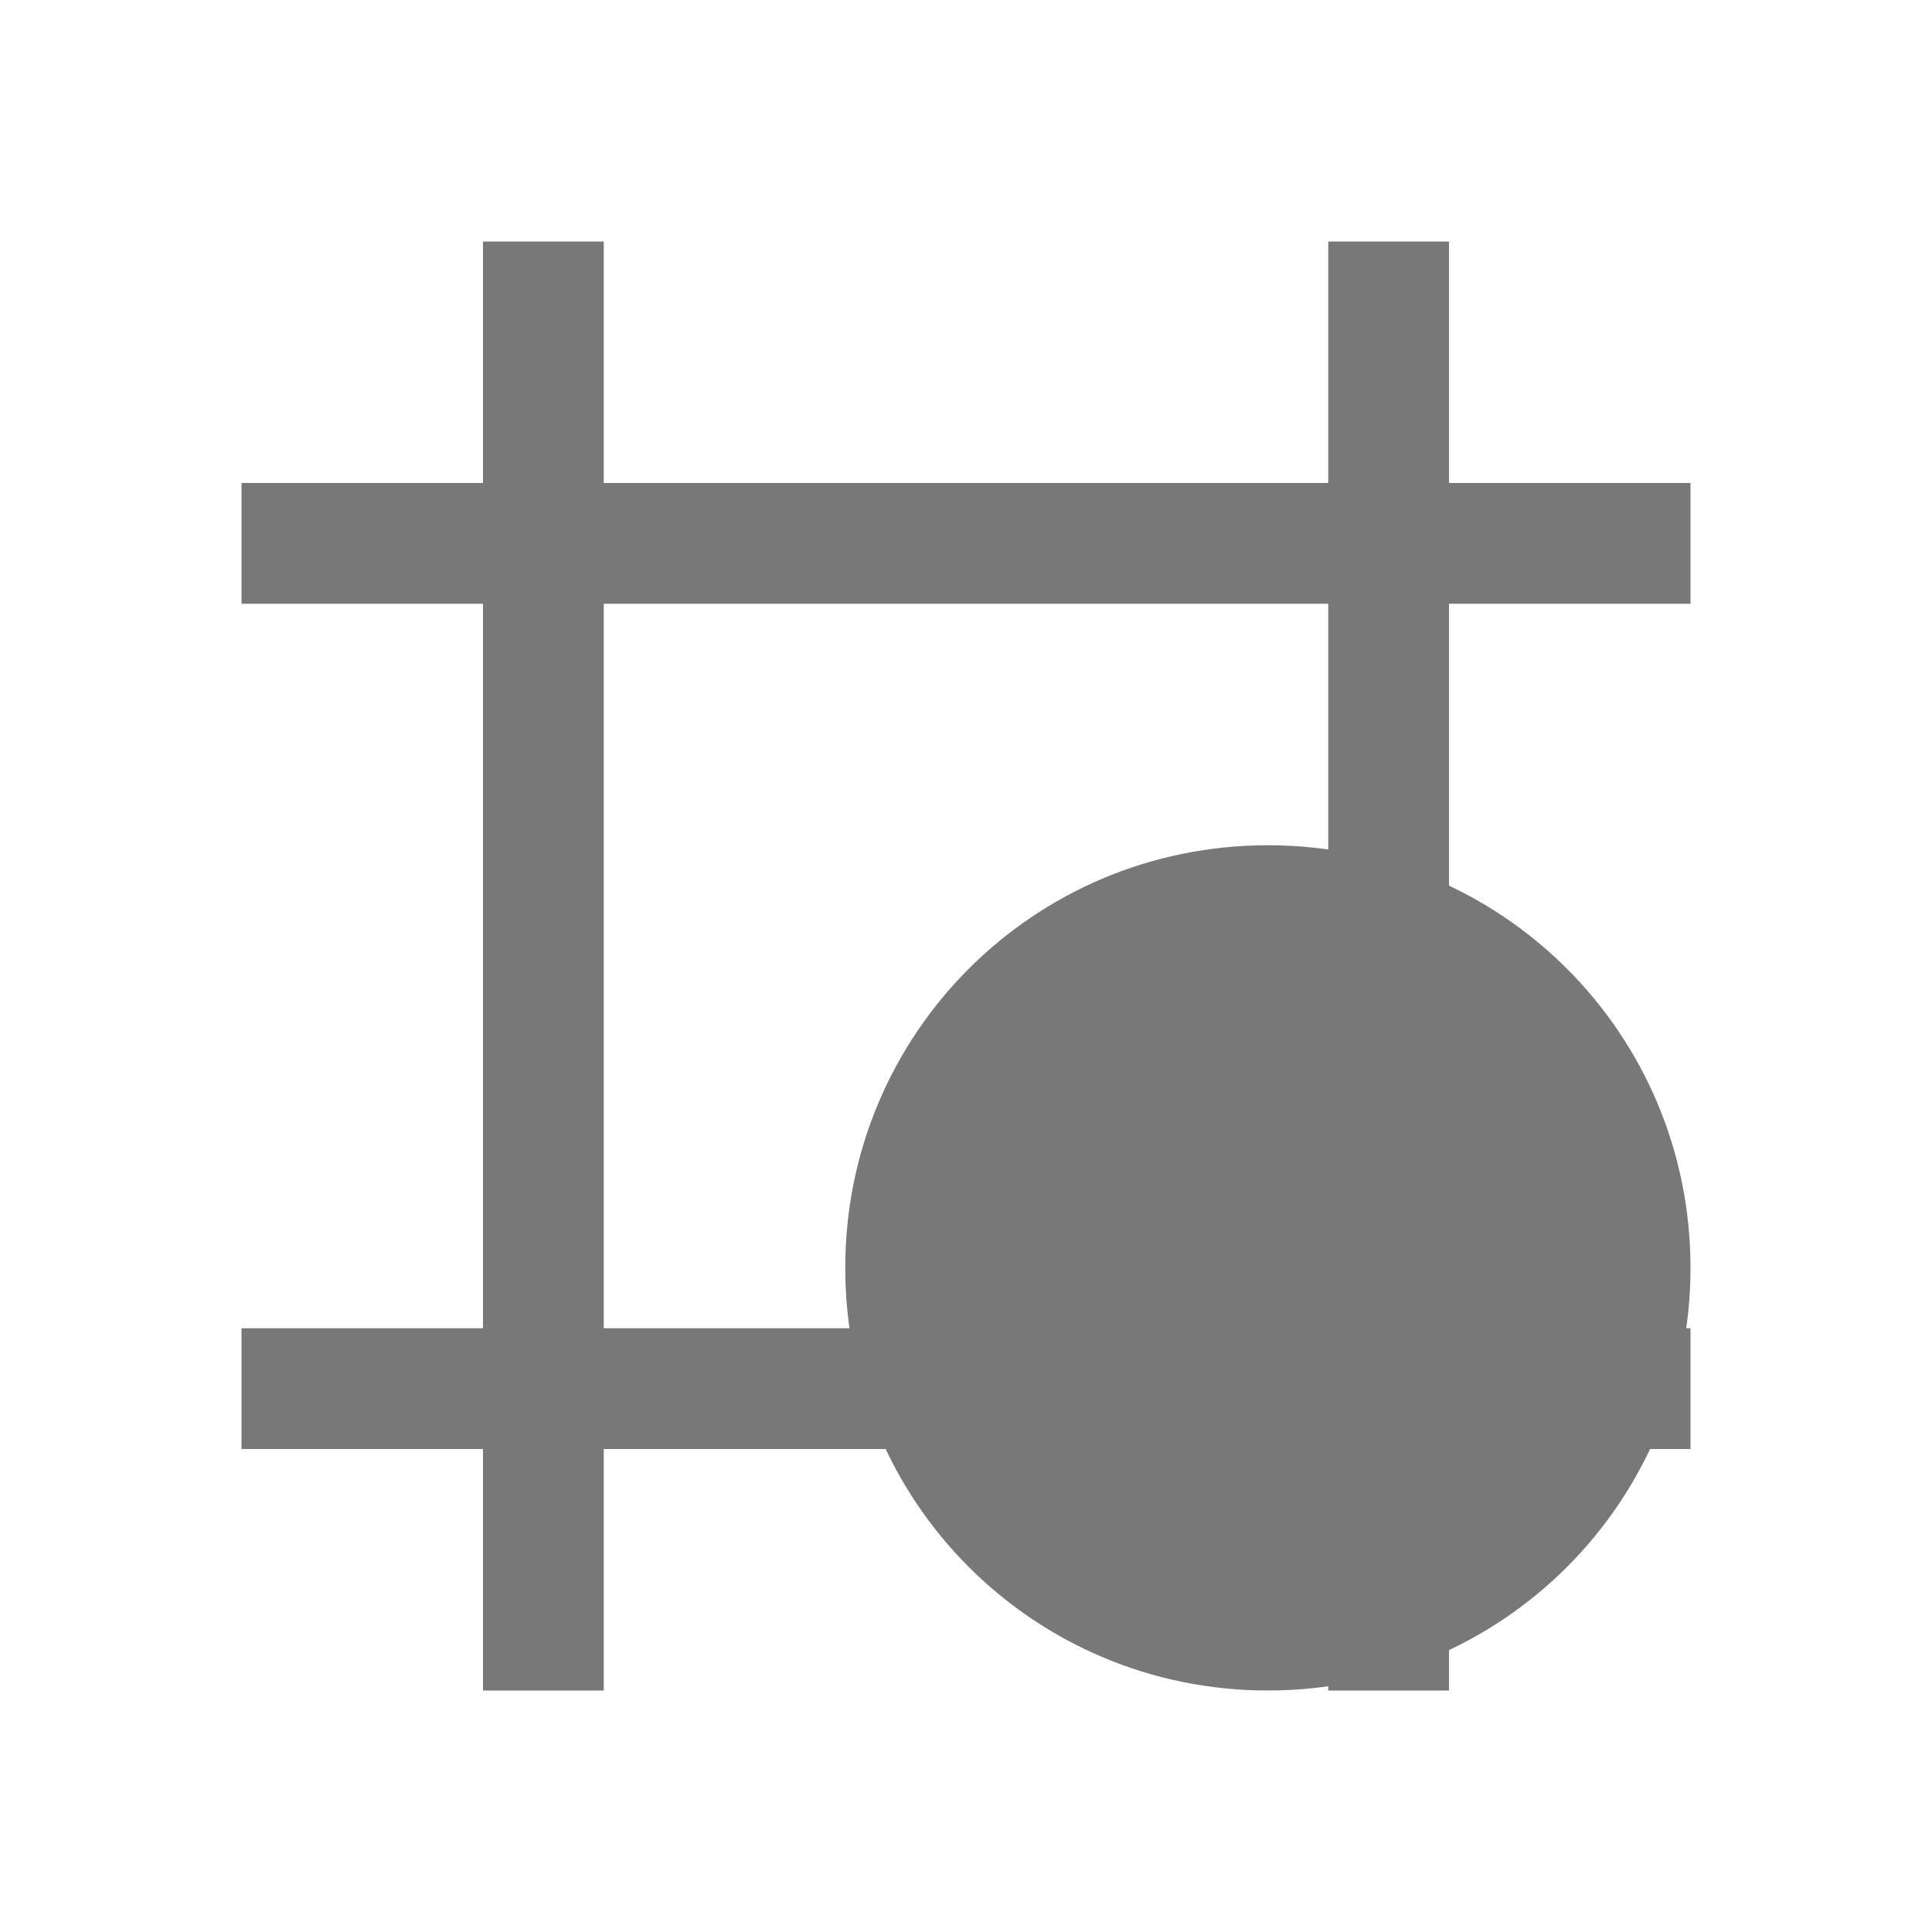 <svg xmlns="http://www.w3.org/2000/svg" viewBox="0 0 16 16">
  <defs id="defs3051" color="#787878" fill="#787878" style="">
    <style type="text/css" id="current-color-scheme">
      .ColorScheme-Text {
        color:#232629;
      }
      </style>
  </defs>
  <path style="" d="m 10.5,7 c 1.939,0 3.5,1.561 3.5,3.5 0,1.939 -1.561,3.5 -3.5,3.5 -1.939,0 -3.5,-1.561 -3.5,-3.5 0,-1.939 1.561,-3.5 3.5,-3.5 z" class="ColorScheme-Text" color="#787878" fill="#787878"/>
  <path style="" d="M 4 2 L 4 4 L 2 4 L 2 5 L 4 5 L 4 11 L 2 11 L 2 12 L 4 12 L 4 14 L 5 14 L 5 12 L 7.346 12 C 7.198 11.689 7.099 11.354 7.049 11 L 5 11 L 5 5 L 11 5 L 11 7.049 C 11.354 7.099 11.689 7.198 12 7.346 L 12 5 L 14 5 L 14 4 L 12 4 L 12 2 L 11 2 L 11 4 L 5 4 L 5 2 L 4 2 z M 13.951 11 C 13.901 11.354 13.802 11.689 13.654 12 L 14 12 L 14 11 L 13.951 11 z M 12 13.654 C 11.689 13.802 11.354 13.901 11 13.951 L 11 14 L 12 14 L 12 13.654 z " class="ColorScheme-Text" color="#787878" fill="#787878"/>
</svg>